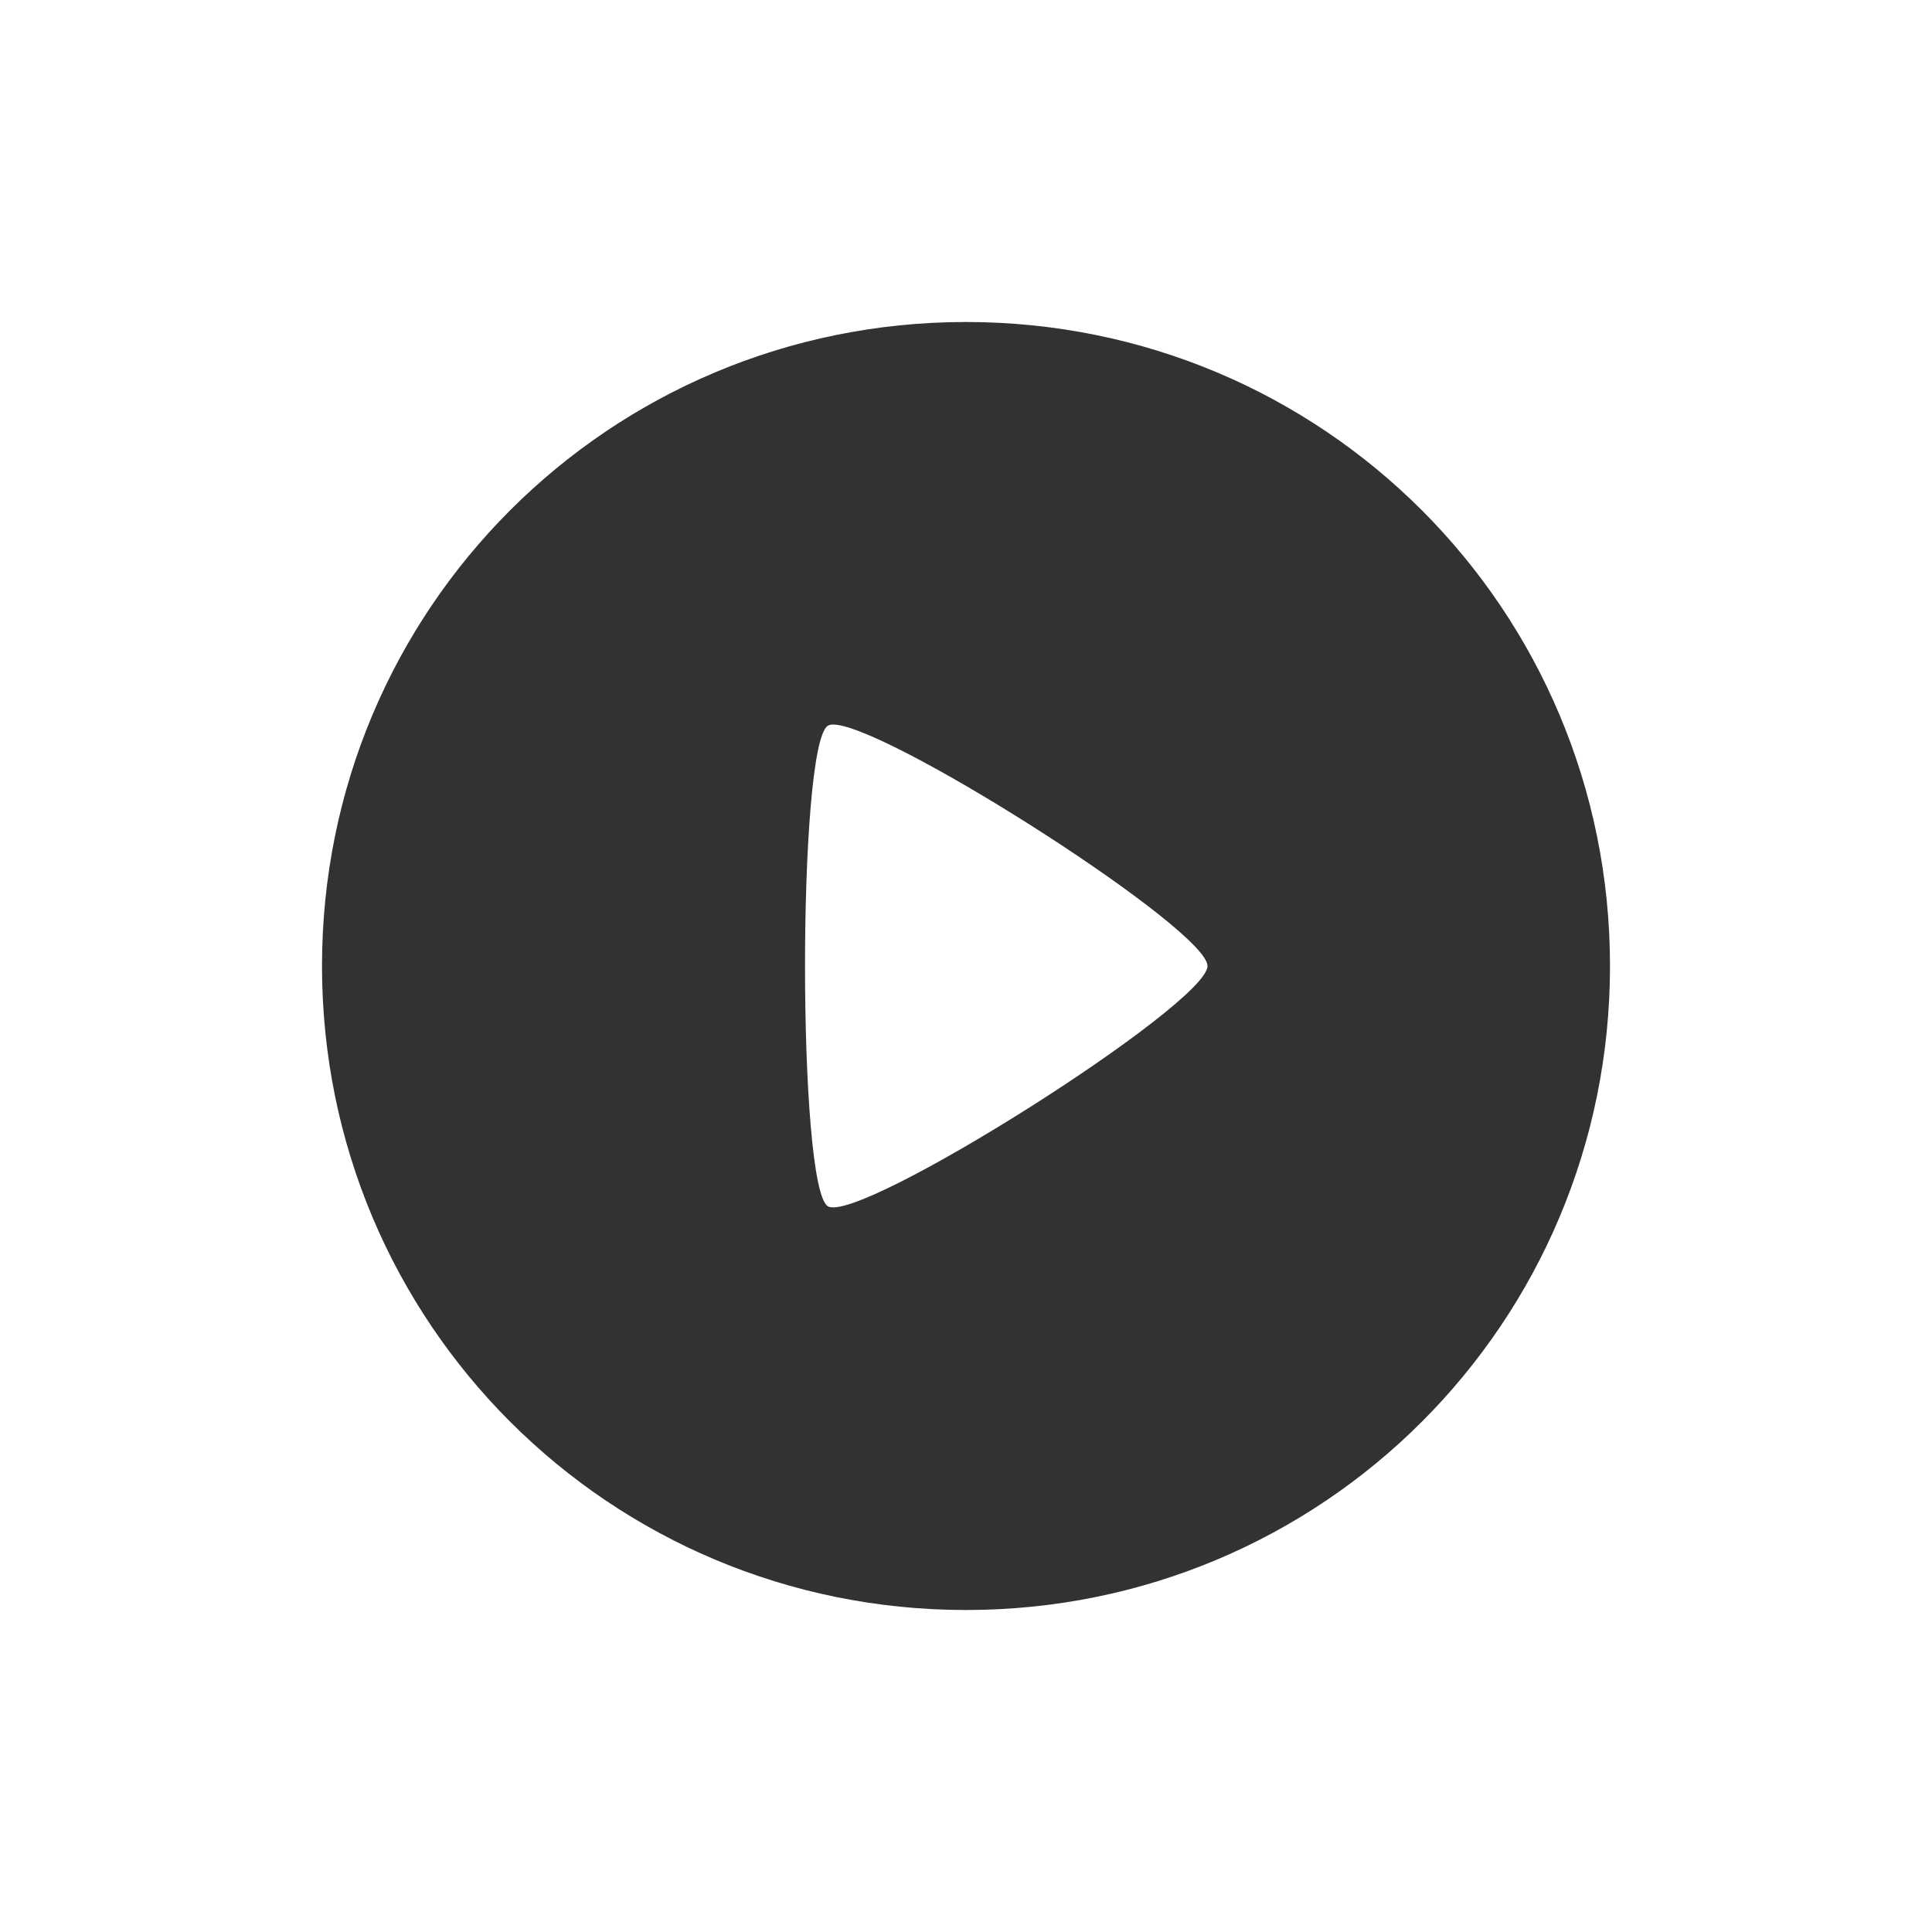 <svg xmlns="http://www.w3.org/2000/svg" width="24" height="24"><defs><style id="current-color-scheme" type="text/css"></style></defs><path d="M12 4c-4.432 0-8 3.568-8 8s3.568 8 8 8 8-3.568 8-8-3.568-8-8-8zm-1.602 5.004C11.186 9.11 15 11.552 15 12c0 .478-4.34 3.223-4.717 2.984-.377-.238-.377-5.73 0-5.968.024-.015.063-.02.115-.012z" fill="currentColor" color="#323232"/></svg>